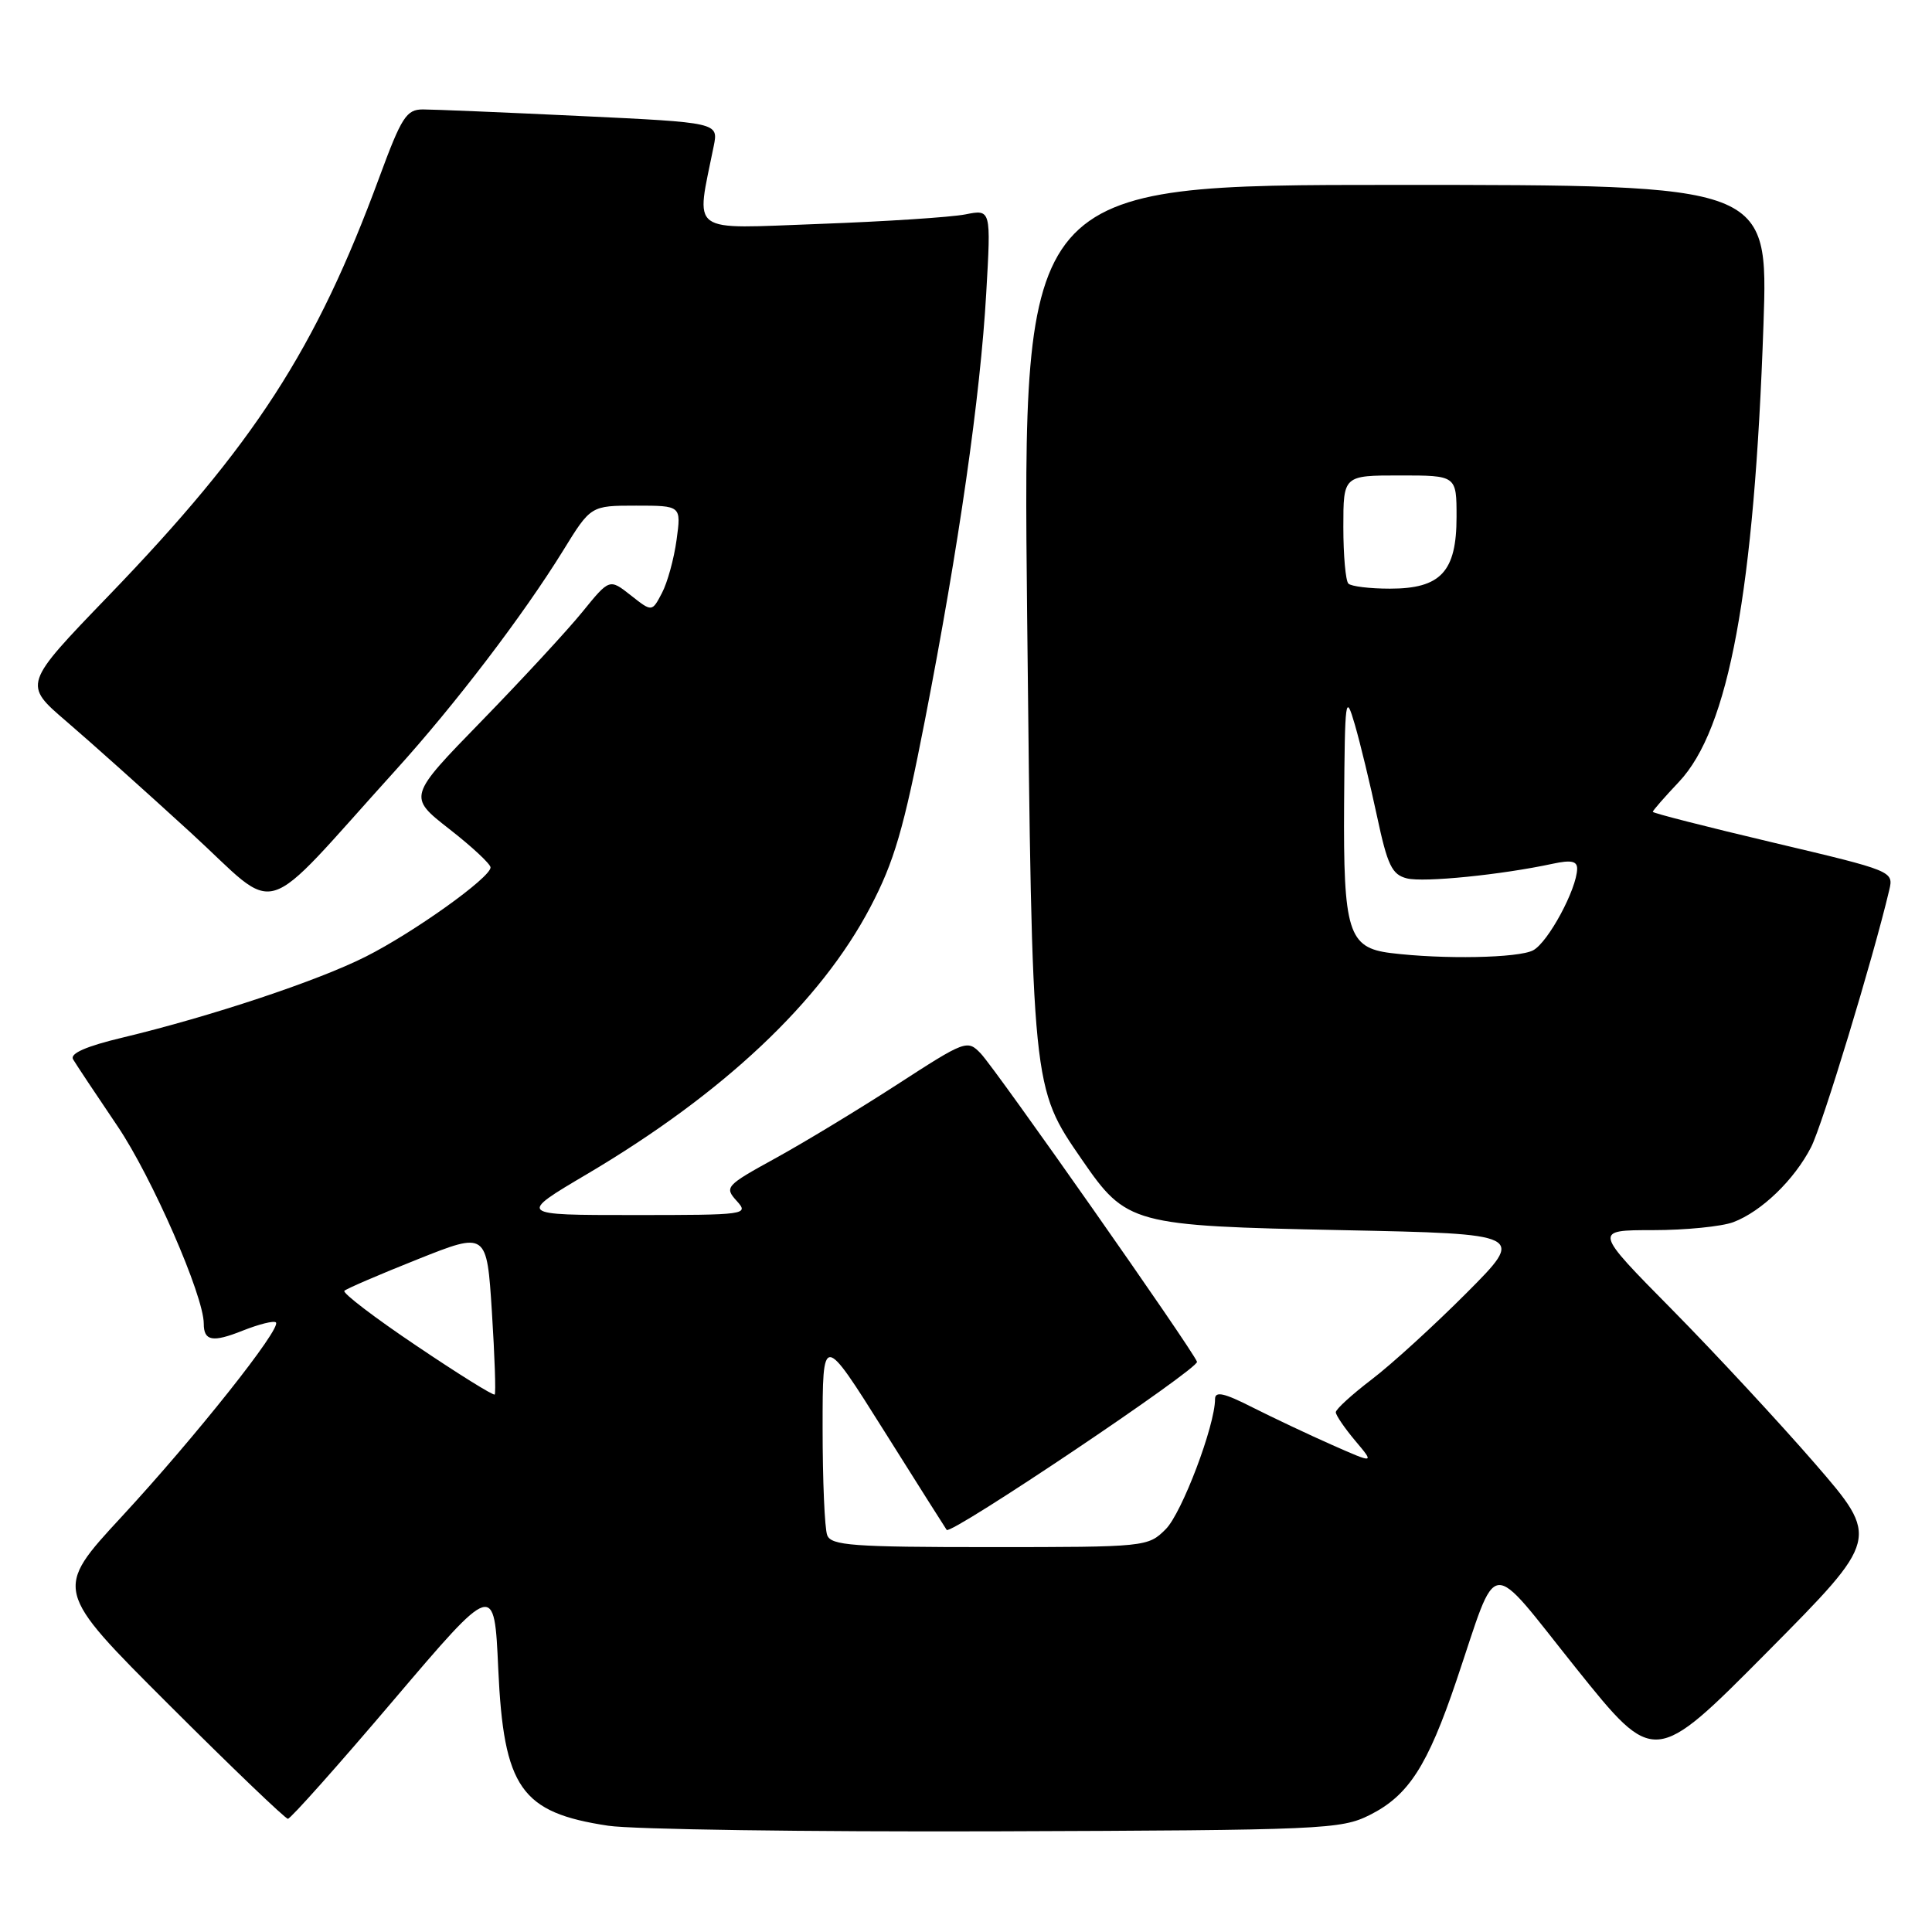 <?xml version="1.0" encoding="UTF-8" standalone="no"?>
<!DOCTYPE svg PUBLIC "-//W3C//DTD SVG 1.1//EN" "http://www.w3.org/Graphics/SVG/1.1/DTD/svg11.dtd" >
<svg xmlns="http://www.w3.org/2000/svg" xmlns:xlink="http://www.w3.org/1999/xlink" version="1.1" viewBox="0 0 256 256">
 <g >
 <path fill="currentColor"
d=" M 181.49 240.50 C 186.63 237.92 189.15 234.02 192.98 222.70 C 198.63 206.00 196.93 206.17 208.85 221.06 C 219.21 233.98 219.21 233.98 234.15 218.92 C 249.08 203.86 249.08 203.86 240.51 193.95 C 235.79 188.51 227.26 179.31 221.55 173.52 C 211.16 163.00 211.16 163.00 219.02 163.00 C 223.34 163.00 228.14 162.52 229.68 161.94 C 233.41 160.53 237.76 156.33 239.98 152.00 C 241.48 149.08 248.19 127.02 250.33 117.96 C 250.93 115.43 250.86 115.41 234.97 111.65 C 226.18 109.57 219.00 107.74 219.00 107.57 C 219.00 107.41 220.56 105.62 222.47 103.60 C 229.09 96.58 232.45 78.35 233.67 43.00 C 234.30 24.50 234.30 24.50 184.90 24.50 C 135.50 24.50 135.50 24.50 136.10 81.50 C 136.77 144.50 136.73 144.03 143.36 153.66 C 149.27 162.24 149.98 162.43 177.81 163.00 C 202.12 163.50 202.12 163.50 194.32 171.33 C 190.03 175.63 184.38 180.79 181.76 182.78 C 179.14 184.78 177.00 186.73 177.00 187.13 C 177.00 187.52 178.16 189.22 179.57 190.90 C 182.14 193.95 182.14 193.95 176.50 191.46 C 173.40 190.09 168.65 187.84 165.93 186.47 C 162.20 184.57 161.00 184.31 161.00 185.38 C 161.00 188.89 156.61 200.48 154.47 202.62 C 152.12 204.97 151.86 205.00 131.15 205.00 C 112.98 205.00 110.13 204.79 109.61 203.42 C 109.27 202.55 109.00 196.17 109.00 189.24 C 109.00 176.64 109.00 176.64 117.13 189.57 C 121.60 196.68 125.34 202.60 125.44 202.72 C 126.00 203.44 158.94 181.31 158.61 180.44 C 157.97 178.76 131.98 141.72 129.96 139.60 C 128.18 137.74 127.94 137.83 118.82 143.74 C 113.70 147.05 106.44 151.45 102.70 153.50 C 96.17 157.09 95.97 157.31 97.61 159.12 C 99.27 160.95 98.93 161.00 83.96 161.00 C 68.60 161.00 68.60 161.00 77.77 155.58 C 95.84 144.90 108.73 132.76 115.32 120.21 C 118.48 114.19 119.74 109.89 122.56 95.42 C 127.06 72.31 129.90 52.52 130.68 38.85 C 131.32 27.73 131.32 27.73 127.91 28.41 C 126.03 28.78 117.35 29.35 108.60 29.67 C 90.98 30.31 92.20 31.21 94.57 19.37 C 95.20 16.24 95.20 16.24 76.85 15.37 C 66.76 14.89 57.39 14.50 56.04 14.50 C 53.85 14.50 53.21 15.50 50.26 23.50 C 41.86 46.30 33.69 58.93 14.36 78.97 C 3.07 90.68 3.07 90.68 8.79 95.58 C 11.93 98.27 19.34 104.90 25.25 110.31 C 37.36 121.39 33.98 122.42 52.47 102.00 C 60.33 93.32 69.31 81.54 74.60 72.98 C 78.28 67.00 78.28 67.00 84.28 67.00 C 90.27 67.00 90.27 67.00 89.65 71.53 C 89.31 74.03 88.44 77.20 87.71 78.58 C 86.39 81.10 86.39 81.10 83.58 78.88 C 80.76 76.66 80.76 76.66 77.17 81.08 C 75.20 83.51 69.19 90.01 63.82 95.53 C 54.05 105.56 54.05 105.56 59.52 109.84 C 62.54 112.19 65.00 114.49 65.00 114.94 C 65.00 116.28 54.82 123.56 48.44 126.77 C 42.05 129.99 27.93 134.68 16.26 137.48 C 11.43 138.63 9.24 139.59 9.68 140.36 C 10.05 140.99 12.70 144.98 15.57 149.22 C 20.13 155.97 27.00 171.69 27.00 175.39 C 27.00 177.70 28.17 177.91 32.15 176.32 C 34.32 175.46 36.30 174.96 36.56 175.23 C 37.33 176.00 25.88 190.42 16.14 200.95 C 7.15 210.67 7.15 210.67 22.34 225.84 C 30.69 234.18 37.81 241.00 38.15 241.00 C 38.50 241.00 44.80 233.93 52.14 225.29 C 65.50 209.58 65.50 209.58 66.02 221.12 C 66.74 236.93 69.02 240.18 80.60 241.92 C 83.85 242.41 106.97 242.74 132.00 242.66 C 175.33 242.51 177.69 242.40 181.49 240.50 Z  M 55.18 178.32 C 49.64 174.60 45.35 171.32 45.63 171.04 C 45.91 170.76 50.27 168.88 55.32 166.87 C 64.50 163.21 64.50 163.21 65.18 173.84 C 65.55 179.69 65.72 184.61 65.55 184.78 C 65.38 184.96 60.71 182.05 55.18 178.32 Z  M 184.26 126.28 C 178.65 125.58 177.99 123.44 178.10 106.53 C 178.20 92.42 178.29 91.78 179.52 96.00 C 180.24 98.47 181.56 103.94 182.46 108.15 C 183.85 114.67 184.44 115.89 186.42 116.39 C 188.66 116.95 198.93 115.92 205.75 114.45 C 208.18 113.93 208.99 114.09 208.98 115.12 C 208.93 117.82 205.14 124.86 203.15 125.92 C 201.23 126.95 191.19 127.14 184.26 126.28 Z  M 178.67 77.33 C 178.30 76.97 178.00 73.59 178.00 69.83 C 178.00 63.00 178.00 63.00 185.50 63.00 C 193.00 63.00 193.00 63.00 193.00 68.50 C 193.00 75.76 190.91 78.00 184.17 78.00 C 181.51 78.00 179.03 77.70 178.67 77.33 Z "/>
</g>
</svg>